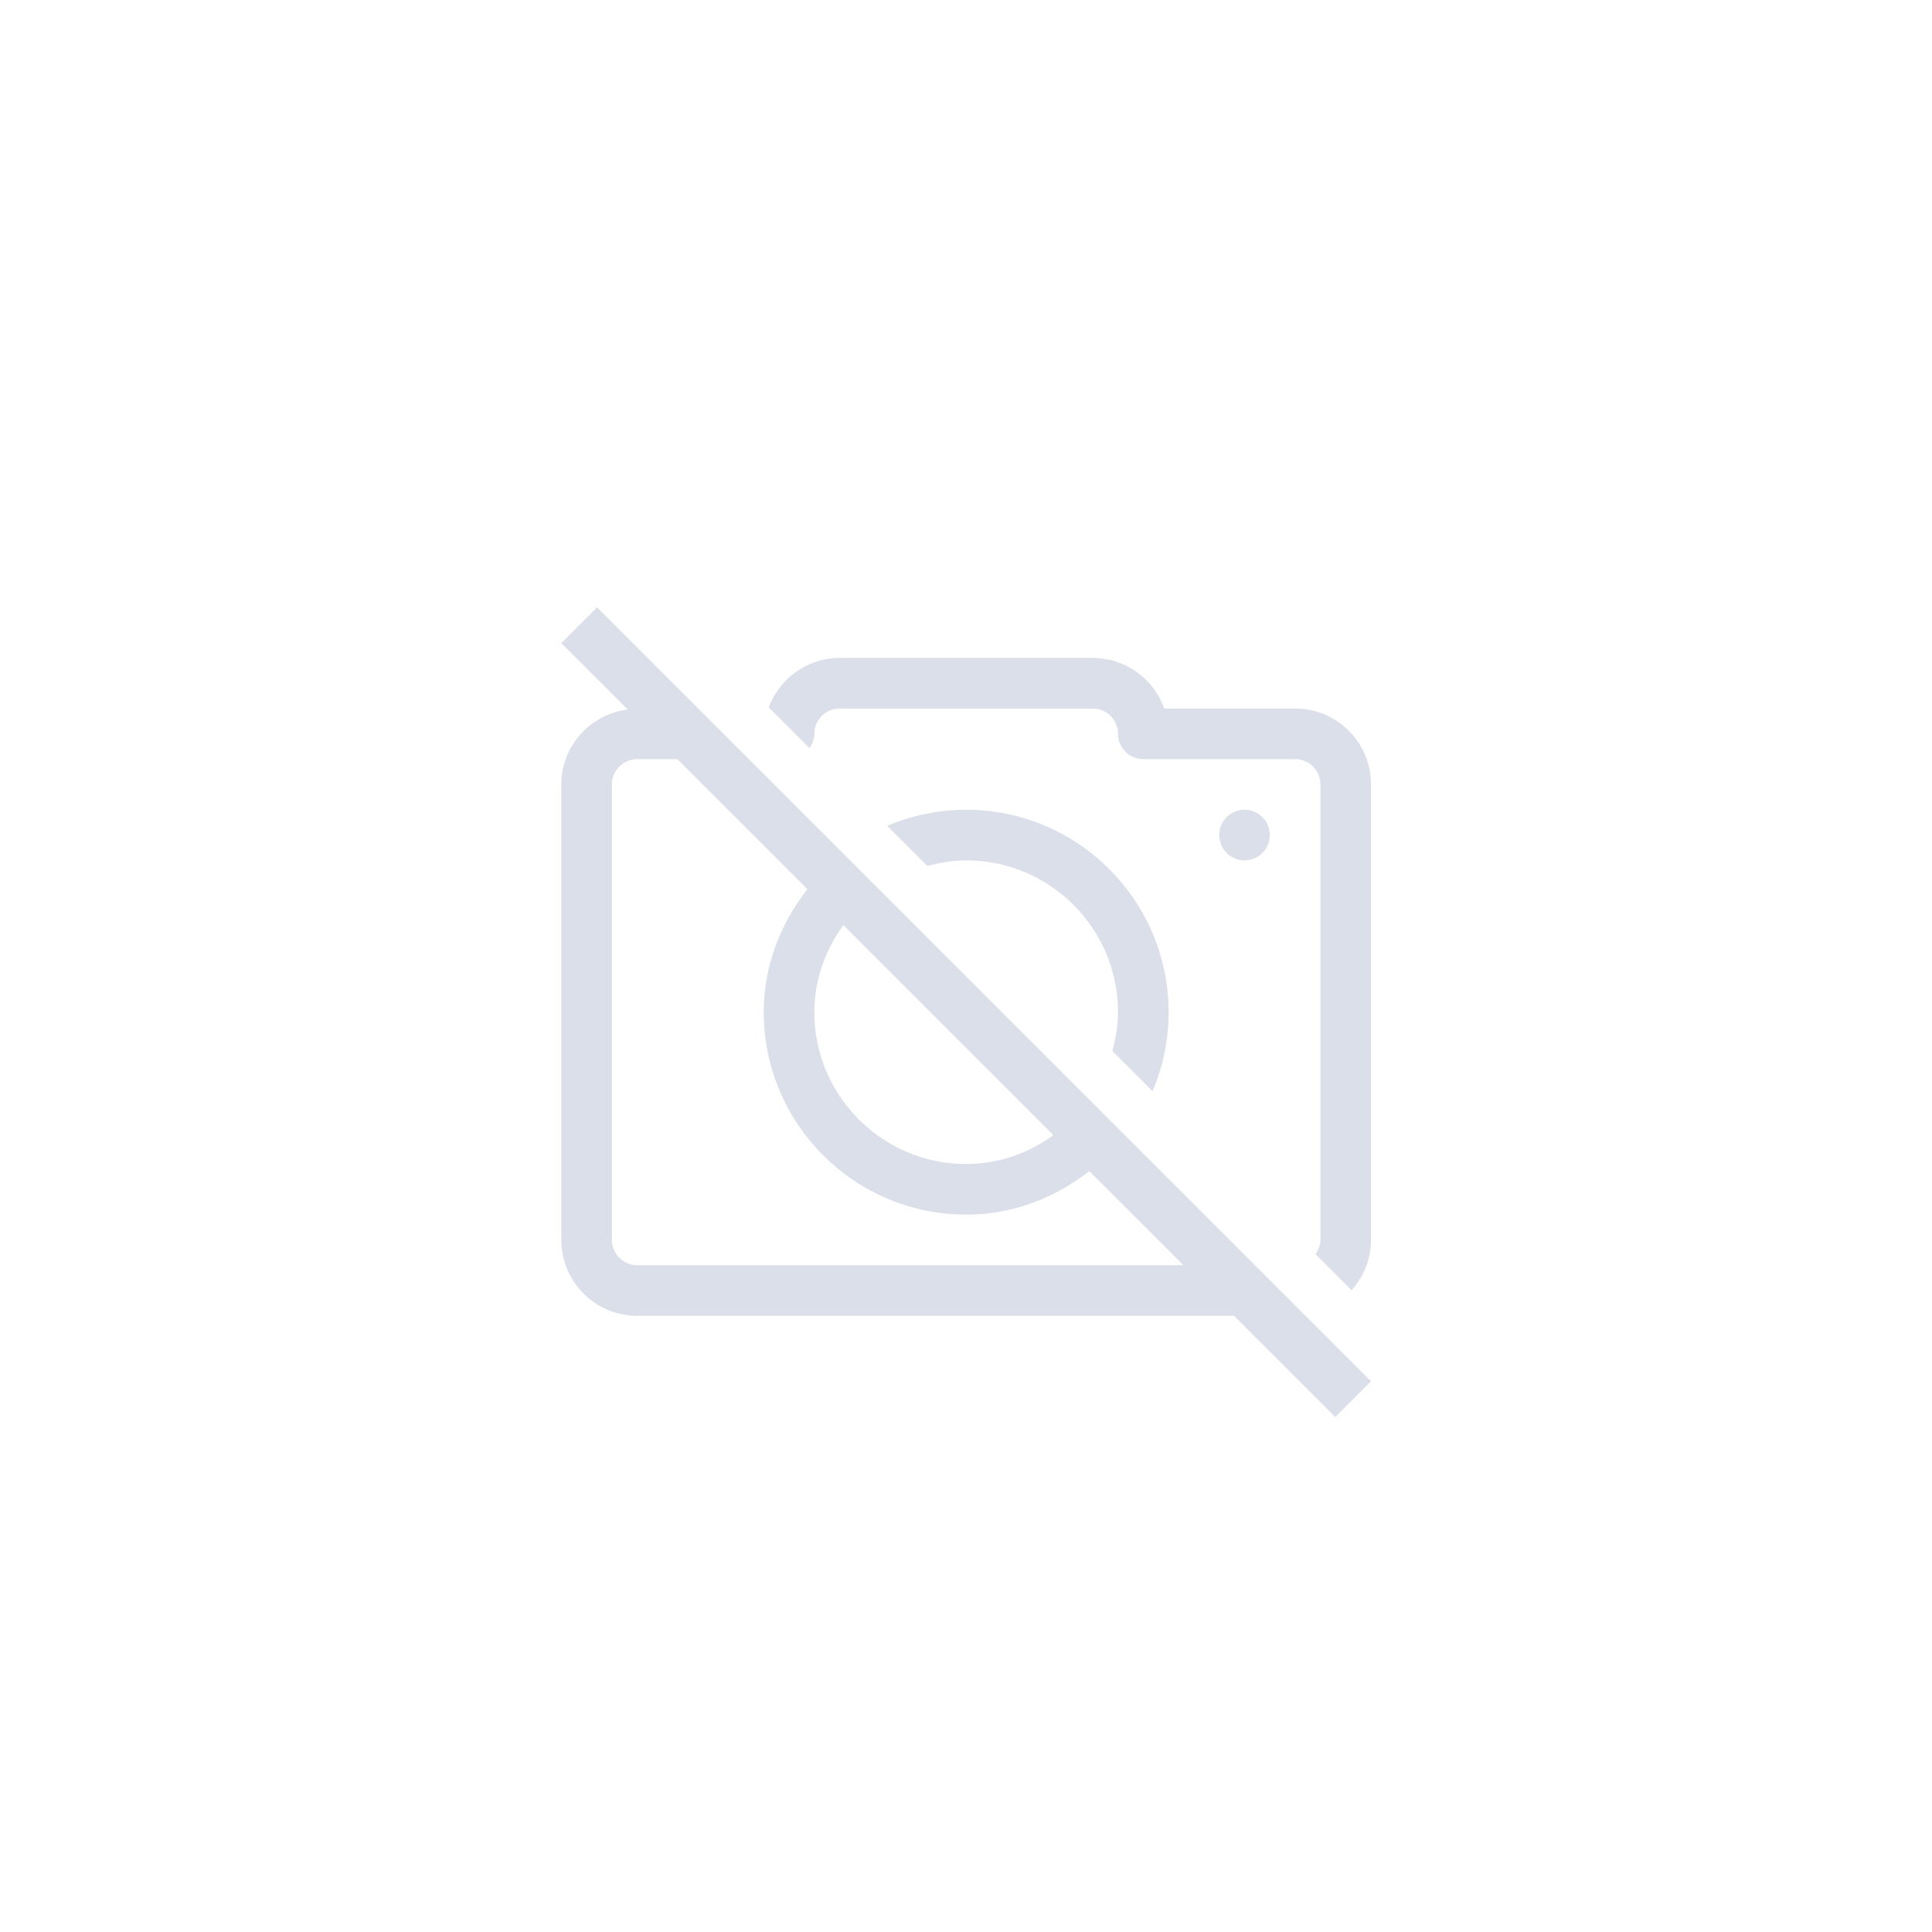 <?xml version="1.0" encoding="UTF-8" standalone="no"?>
<svg
   xmlns:dc="http://purl.org/dc/elements/1.1/"
   xmlns:cc="http://creativecommons.org/ns#"
   xmlns:rdf="http://www.w3.org/1999/02/22-rdf-syntax-ns#"
   xmlns:svg="http://www.w3.org/2000/svg"
   xmlns="http://www.w3.org/2000/svg"
   xmlns:sodipodi="http://sodipodi.sourceforge.net/DTD/sodipodi-0.dtd"
   xmlns:inkscape="http://www.inkscape.org/namespaces/inkscape"
   id="Capa_1"
   enable-background="new 0 0 450.824 450.824"
   height="500"
   viewBox="0 0 440.258 440.258"
   width="500"
   version="1.1"
   sodipodi:docname="nofoto.svg"
   inkscape:version="1.0.2-2 (e86c870879, 2021-01-15)">
  <defs
     id="defs13" />
  <sodipodi:namedview
     pagecolor="#ffffff"
     bordercolor="#666666"
     borderopacity="1"
     objecttolerance="10"
     gridtolerance="10"
     guidetolerance="10"
     inkscape:pageopacity="1"
     inkscape:pageshadow="2"
     inkscape:window-width="1920"
     inkscape:window-height="1027"
     id="namedview11"
     showgrid="false"
     inkscape:pagecheckerboard="true"
     inkscape:zoom="0.83984375"
     inkscape:cx="256"
     inkscape:cy="256"
     inkscape:window-x="1272"
     inkscape:window-y="-8"
     inkscape:window-maximized="1"
     inkscape:current-layer="Capa_1" />
  <g
     id="g844"
     style="opacity:1;fill:#dbdfea;fill-opacity:1"
     inkscape:export-xdpi="115.324"
     inkscape:export-ydpi="115.324">
    <path
       d="m 287.678,186.213 c 2.252,2.252 2.252,5.903 0,8.155 -2.252,2.252 -5.903,2.252 -8.155,0 -2.252,-2.252 -2.252,-5.903 0,-8.155 2.252,-2.252 5.903,-2.252 8.155,0"
       id="path2"
       style="stroke-width:1;fill:#dbdfea;fill-opacity:1" />
    <path
       d="m 295.133,161.458 h -29.817 c -2.382,-6.713 -8.796,-11.533 -16.314,-11.533 h -57.664 c -7.409,0 -13.708,4.703 -16.17,11.265 l 9.278,9.278 c 0.656,-0.936 1.126,-2.013 1.126,-3.244 0,-3.182 2.585,-5.766 5.766,-5.766 h 57.664 c 3.182,0 5.766,2.585 5.766,5.766 0,3.187 2.579,5.766 5.766,5.766 h 34.598 c 3.182,0 5.766,2.585 5.766,5.766 v 103.794 c 0,1.229 -0.471,2.306 -1.128,3.242 l 8.22,8.22 c 2.73,-3.059 4.441,-7.048 4.441,-11.462 v -103.795 c 0,-9.539 -7.76,-17.299 -17.299,-17.299 z"
       id="path4"
       style="stroke-width:1;fill:#dbdfea;fill-opacity:1" />
    <path
       d="m 262.635,248.658 c 2.356,-5.535 3.666,-11.618 3.666,-18.003 0,-25.436 -20.695,-46.131 -46.131,-46.131 -6.385,0 -12.467,1.31 -18.003,3.666 l 9.157,9.157 c 2.841,-0.757 5.77,-1.29 8.847,-1.29 19.078,0 34.598,15.52 34.598,34.598 0,3.077 -0.533,6.006 -1.29,8.847 4.2e-4,4.1e-4 9.157,9.157 9.157,9.157 z"
       id="path6"
       style="stroke-width:1;fill:#dbdfea;fill-opacity:1" />
    <path
       d="m 127.908,146.547 15.13,15.13 c -8.507,1.08 -15.13,8.283 -15.13,17.08 v 103.794 c 0,9.539 7.76,17.299 17.299,17.299 h 136.005 l 23.065,23.065 8.154,-8.154 -176.37,-176.37 z m 17.299,141.772 c -3.182,0 -5.766,-2.585 -5.766,-5.766 V 178.758 c 0,-3.182 2.585,-5.766 5.766,-5.766 h 9.145 l 29.632,29.632 c -6.089,7.792 -9.945,17.398 -9.945,28.032 0,25.436 20.695,46.131 46.131,46.131 10.635,0 20.265,-3.83 28.061,-9.916 l 21.449,21.449 z m 46.963,-77.509 47.877,47.877 c -5.637,4.045 -12.422,6.567 -19.877,6.567 -19.078,0 -34.598,-15.52 -34.598,-34.598 -4.2e-4,-7.453 2.552,-14.212 6.598,-19.846 z"
       id="path8"
       style="stroke-width:1;fill:#dbdfea;fill-opacity:1" />
  </g>
</svg>
